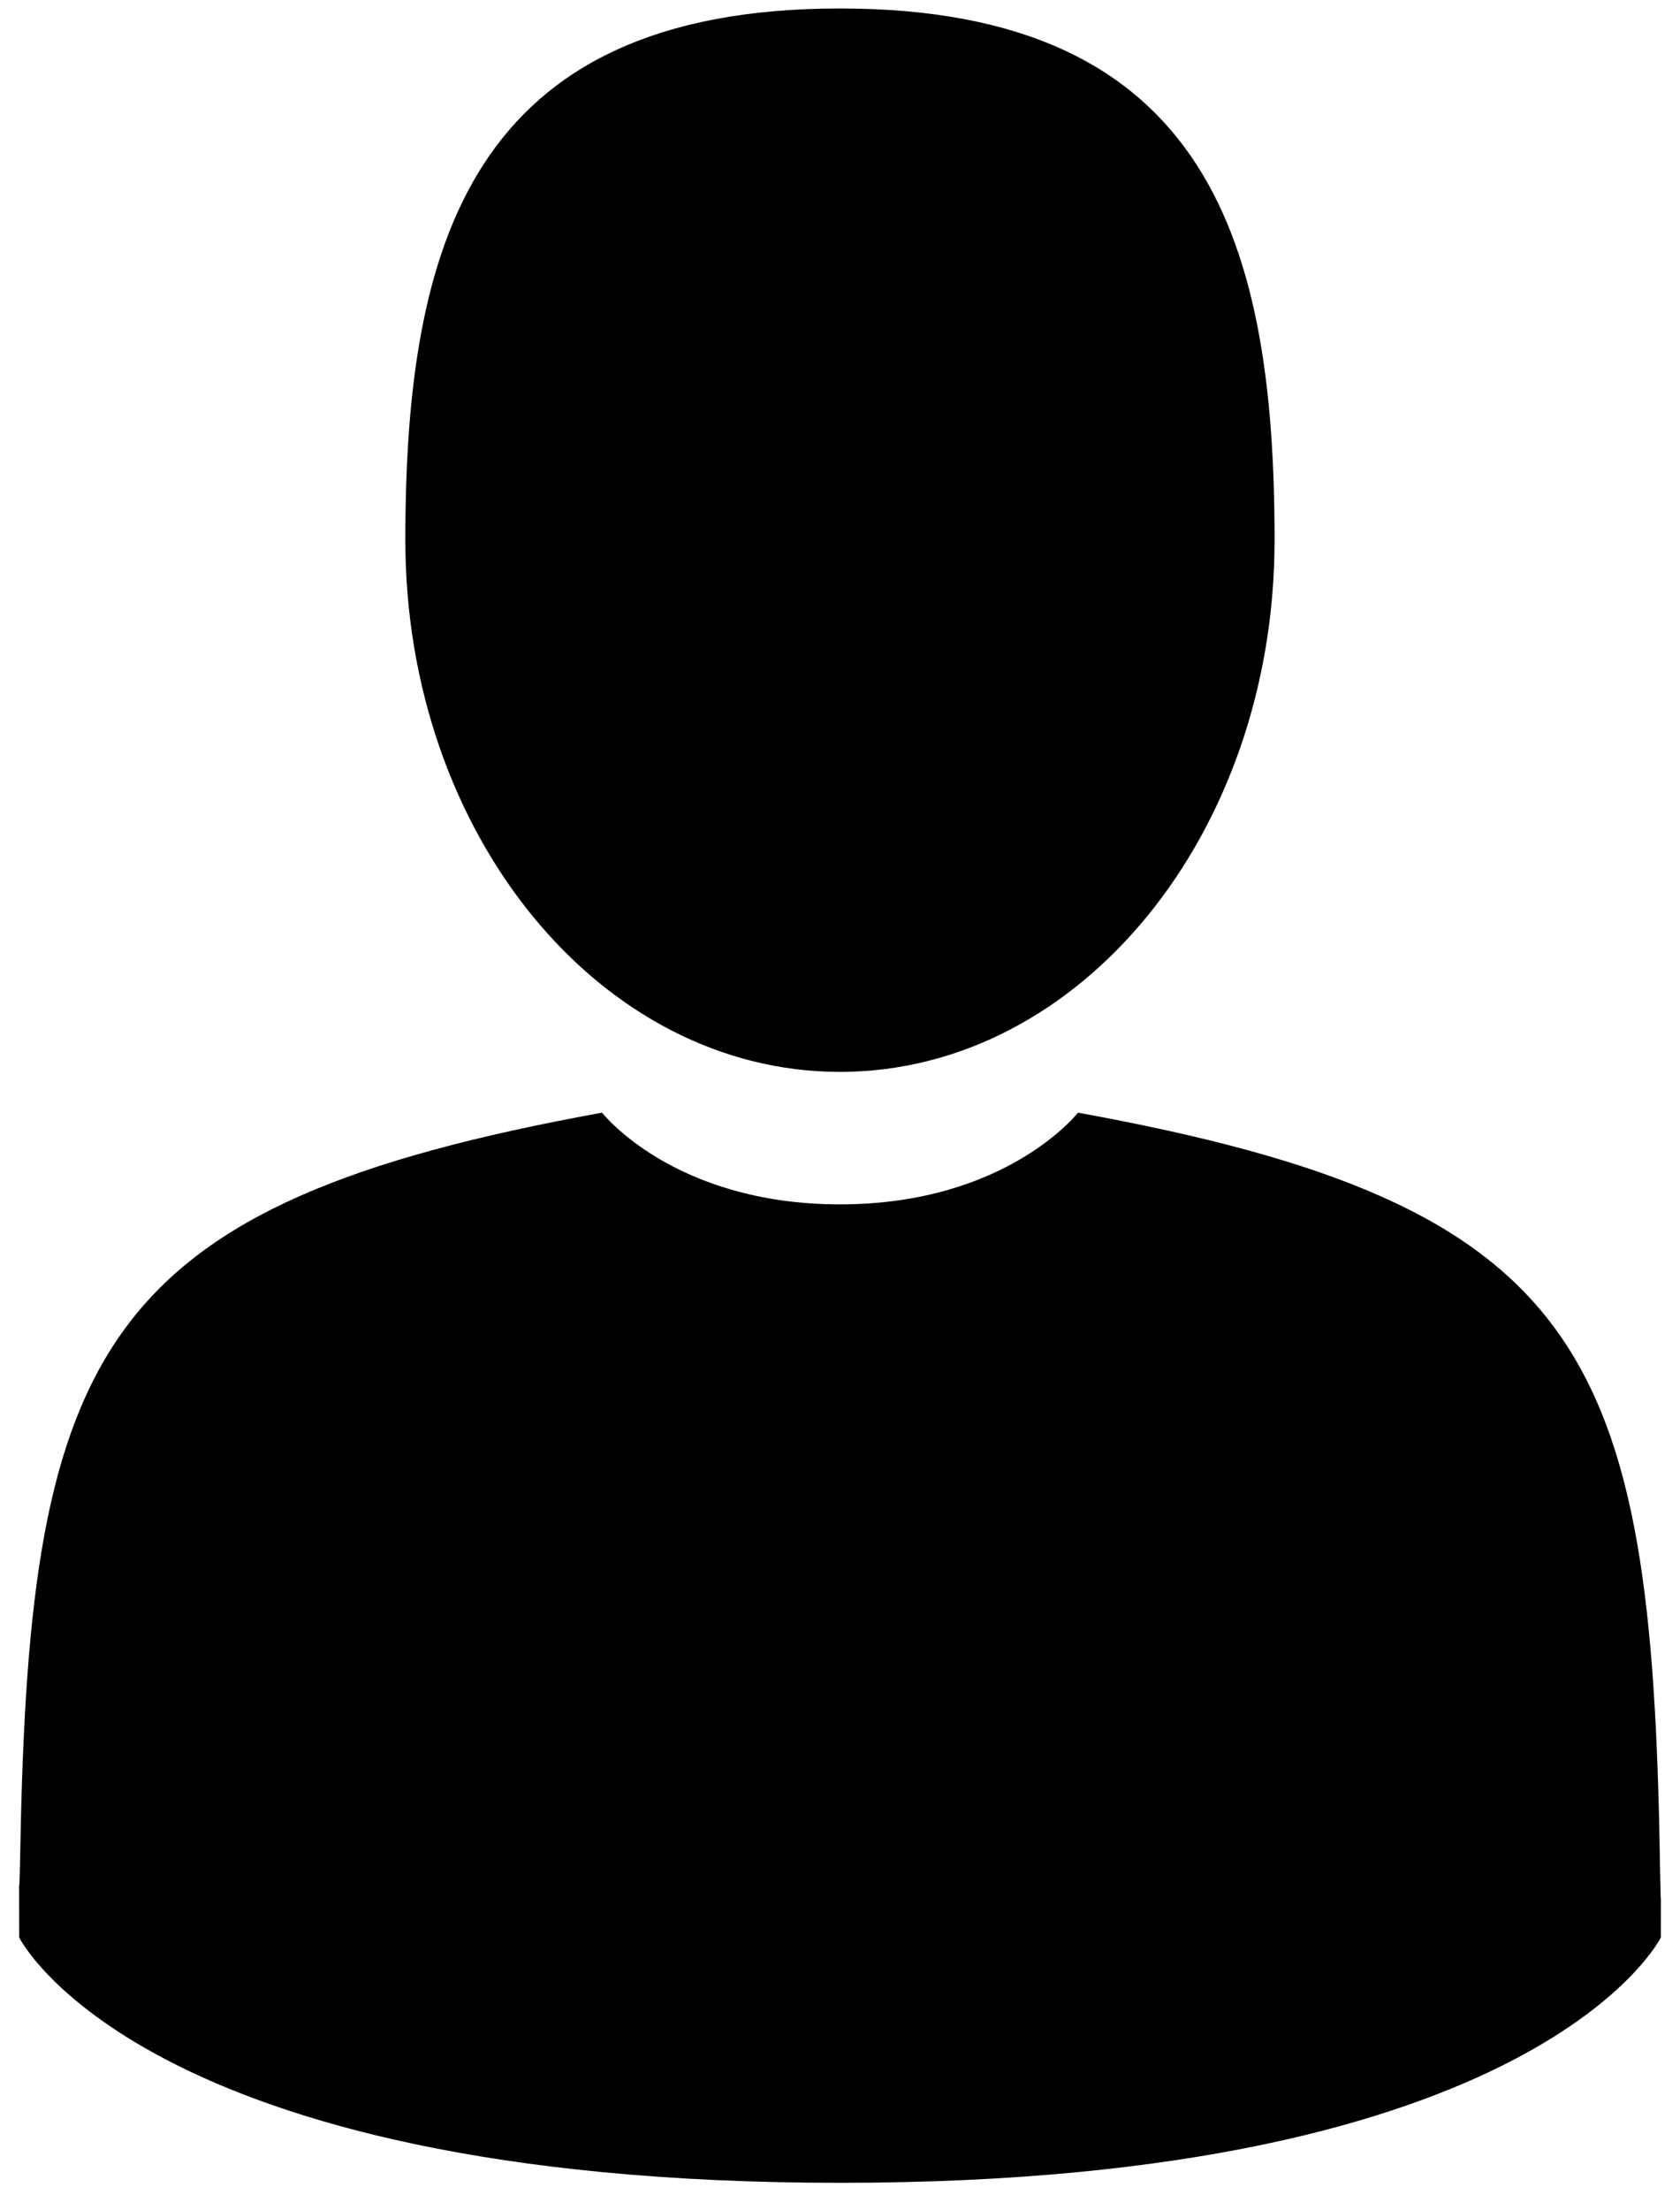 <svg width="54" height="71" viewBox="0 0 54 71" fill="none" xmlns="http://www.w3.org/2000/svg">
<path d="M26.999 34.436C34.714 34.436 40.968 26.788 40.968 17.354C40.968 7.92 38.915 0.272 26.999 0.272C15.083 0.272 13.029 7.92 13.029 17.354C13.029 26.788 19.284 34.436 26.999 34.436Z" fill="black"/>
<path d="M0.616 60.518C0.614 59.943 0.611 60.356 0.616 60.518V60.518Z" fill="black"/>
<path d="M53.385 60.968C53.392 60.81 53.387 59.875 53.385 60.968V60.968Z" fill="black"/>
<path d="M53.355 59.827C53.097 43.393 50.965 38.71 34.65 35.746C34.65 35.746 32.353 38.692 27.001 38.692C21.648 38.692 19.351 35.746 19.351 35.746C3.214 38.678 0.953 43.291 0.655 59.294C0.631 60.6 0.62 60.669 0.615 60.517C0.616 60.801 0.617 61.327 0.617 62.244C0.617 62.244 4.502 70.126 27.001 70.126C49.499 70.126 53.384 62.244 53.384 62.244C53.384 61.655 53.384 61.245 53.385 60.967C53.38 61.06 53.372 60.879 53.355 59.827Z" fill="black"/>
</svg>
